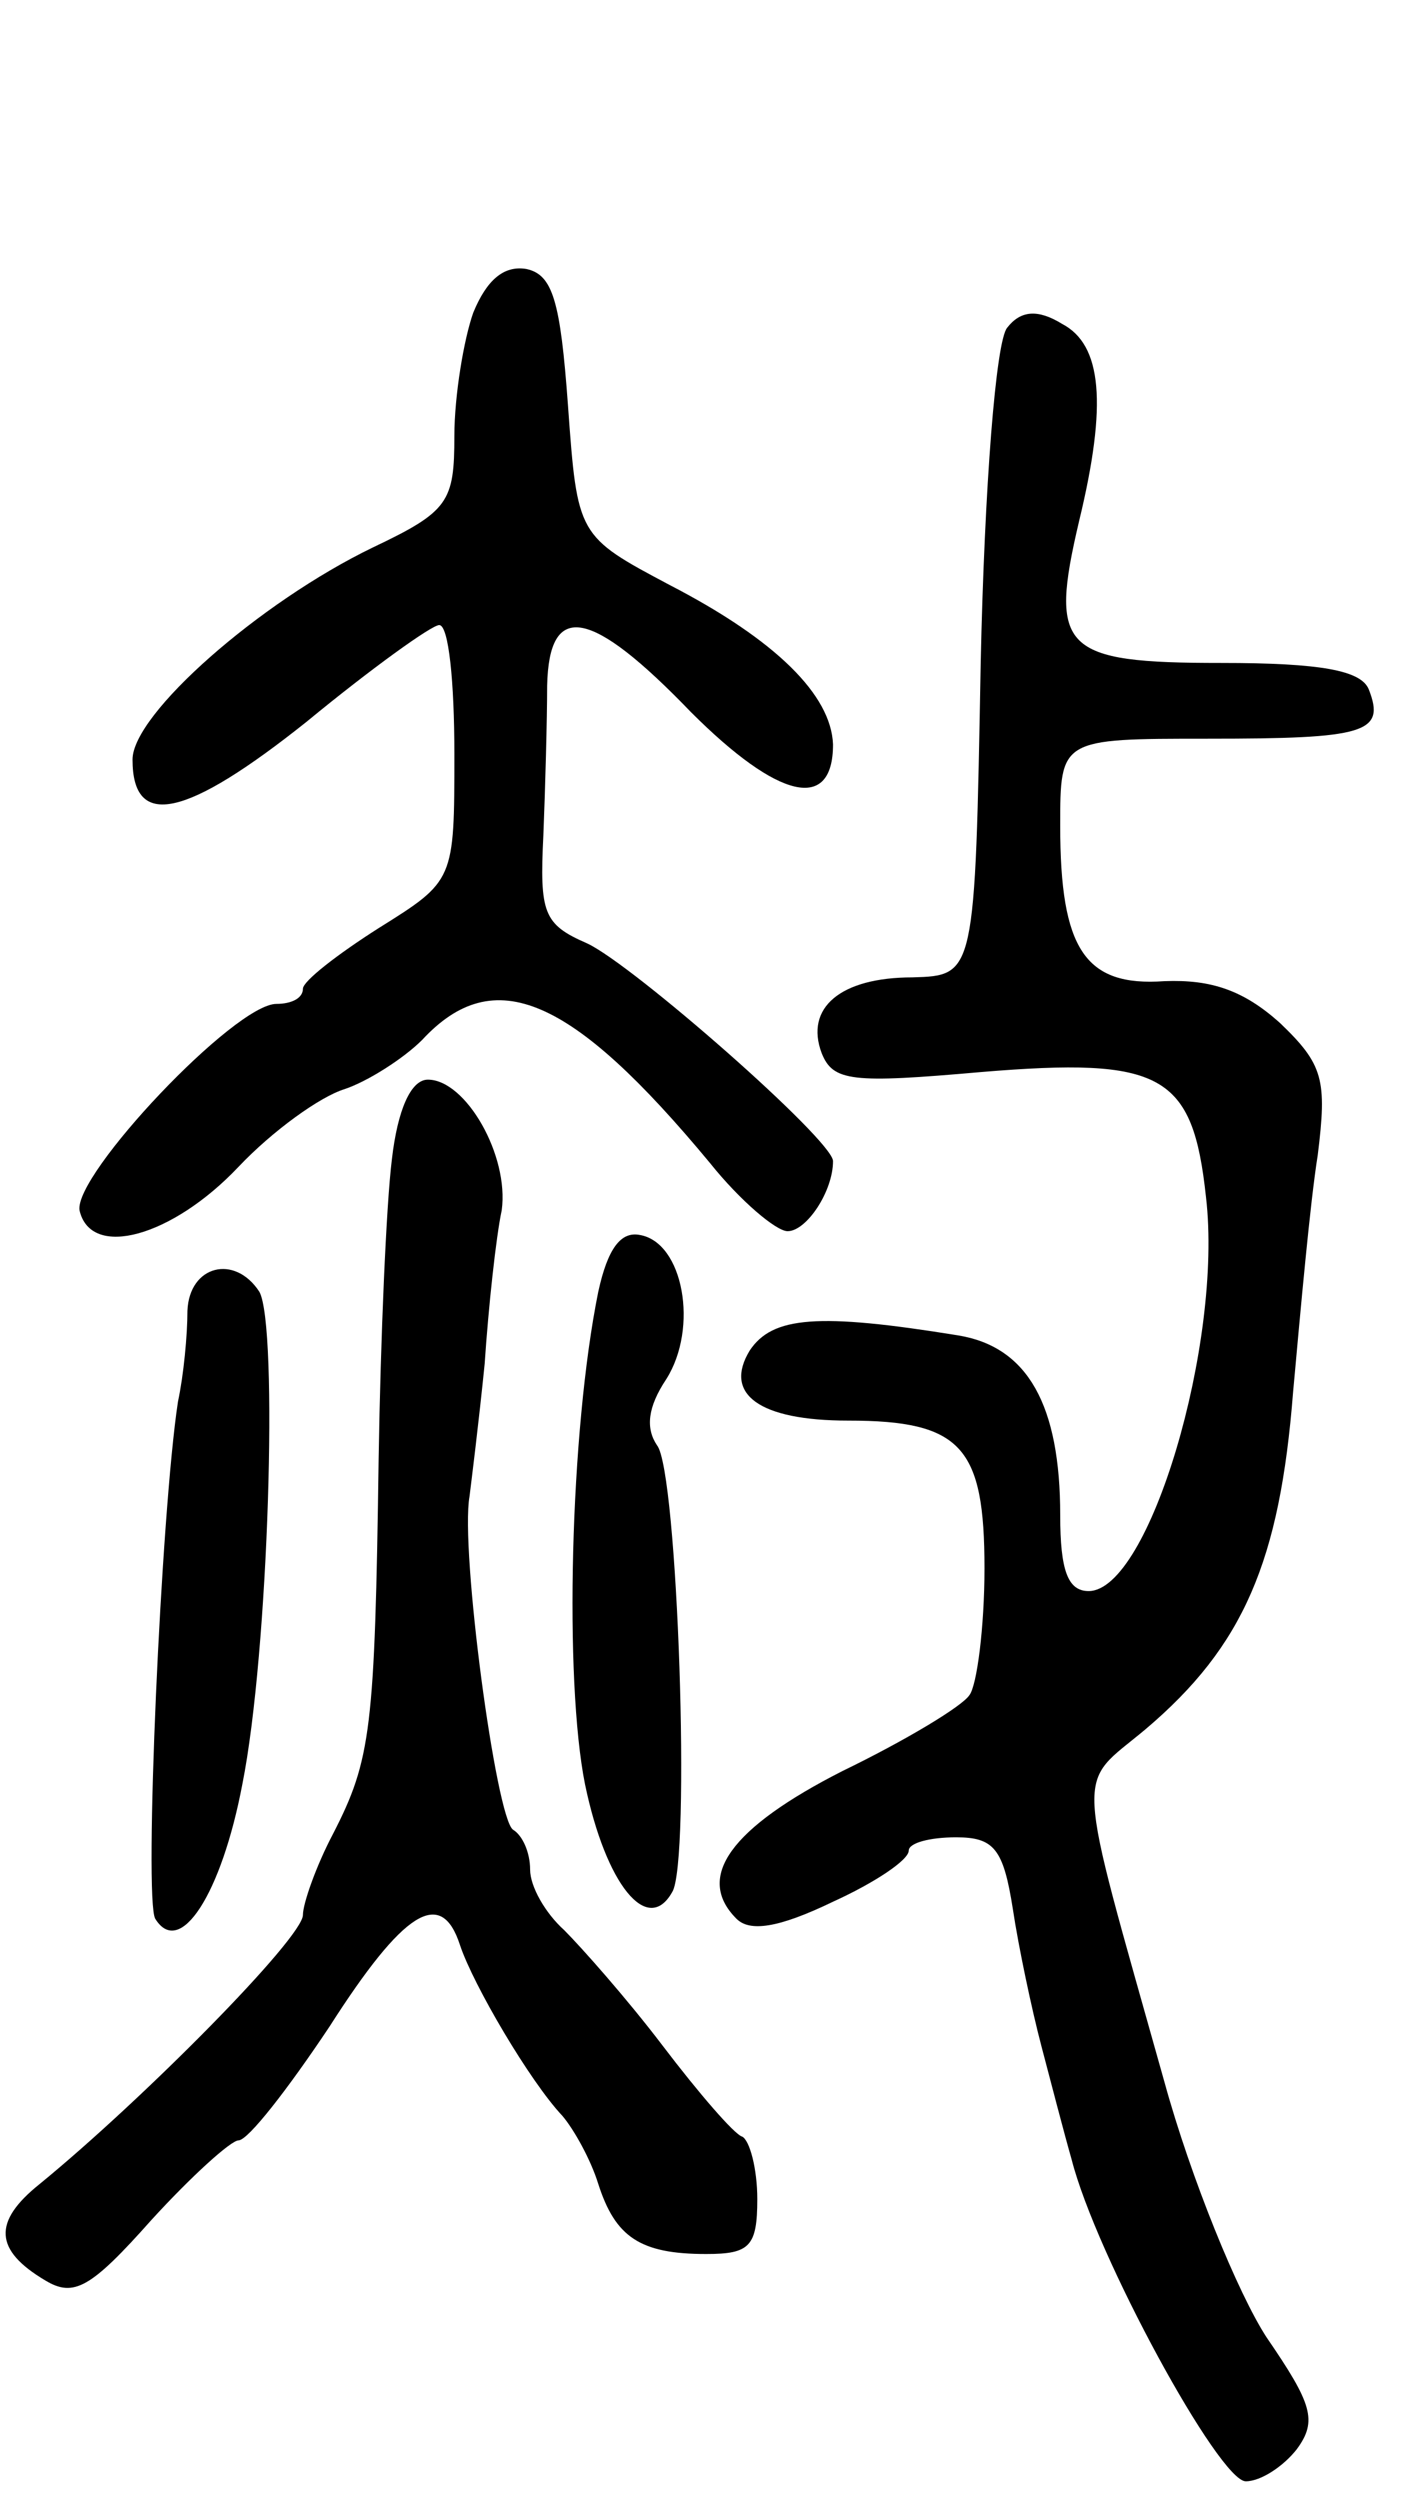 <svg version="1.0" xmlns="http://www.w3.org/2000/svg"
 width="74pt" height="132pt" viewBox="0 0 74 132"
 preserveAspectRatio="xMidYMid meet">
<g transform="translate(0,132) scale(0.1,-0.1)"
fill="#000000" stroke="none">
<path d="M250 1155 c-5 -14 -10 -44 -10 -65 0 -35 -3 -40 -43 -59 -60 -29
-127 -88 -127 -112 0 -37 28 -31 92 20 34 28 66 51 70 51 5 0 8 -30 8 -68 0
-67 0 -67 -40 -92 -22 -14 -40 -28 -40 -32 0 -5 -6 -8 -14 -8 -22 0 -107 -90
-104 -109 6 -26 49 -14 84 23 18 19 43 37 56 41 12 4 31 16 41 26 38 41 79 23
152 -65 16 -20 35 -36 41 -36 10 0 24 21 24 37 0 11 -106 104 -130 115 -23 10
-25 16 -23 57 1 25 2 61 2 79 1 45 23 41 76 -14 46 -46 75 -53 75 -17 -1 26
-30 55 -86 84 -49 26 -49 26 -54 95 -4 55 -8 69 -22 72 -12 2 -21 -6 -28 -23z"/>
<path d="M532 1147 c-6 -7 -12 -84 -14 -177 -3 -165 -3 -165 -36 -166 -38 0
-57 -16 -48 -40 6 -15 16 -16 84 -10 96 8 112 -1 119 -66 9 -77 -30 -208 -62
-208 -11 0 -15 11 -15 40 0 58 -17 89 -54 95 -74 12 -98 10 -110 -8 -14 -23 5
-37 52 -37 60 0 72 -14 72 -78 0 -31 -4 -62 -8 -67 -4 -6 -34 -24 -67 -40 -59
-30 -78 -56 -56 -78 7 -7 22 -5 51 9 22 10 40 22 40 27 0 4 11 7 25 7 20 0 25
-6 30 -38 3 -20 10 -53 15 -72 5 -19 12 -46 16 -60 13 -51 78 -170 92 -170 8
0 20 8 27 17 11 15 8 24 -16 59 -15 23 -40 84 -54 135 -48 171 -47 155 -10
186 52 44 71 89 78 178 4 44 9 100 13 125 5 40 3 48 -20 70 -19 17 -36 23 -61
22 -42 -3 -55 17 -55 82 0 46 0 46 78 46 83 0 94 3 85 26 -4 10 -25 14 -78 14
-84 0 -91 7 -75 75 15 62 12 93 -9 104 -13 8 -22 7 -29 -2z"/>
<path d="M207 708 c-3 -24 -6 -95 -7 -158 -2 -143 -4 -159 -24 -198 -9 -17
-16 -37 -16 -43 0 -12 -84 -97 -139 -142 -25 -20 -24 -35 3 -51 15 -9 24 -4
56 32 21 23 42 42 46 42 5 0 26 27 48 60 39 61 59 74 69 43 7 -21 37 -72 54
-90 6 -7 15 -23 19 -36 9 -28 22 -37 57 -37 23 0 27 4 27 29 0 16 -4 31 -8 33
-4 1 -23 23 -42 48 -19 25 -43 52 -52 61 -10 9 -18 23 -18 32 0 9 -4 18 -9 21
-9 6 -28 148 -23 176 1 8 5 40 8 70 2 30 6 67 9 81 4 29 -19 69 -39 69 -9 0
-16 -16 -19 -42z"/>
<path d="M316 638 c-15 -74 -18 -205 -7 -260 11 -53 33 -80 46 -57 10 15 3
223 -8 236 -6 9 -5 20 5 35 17 27 9 72 -14 76 -10 2 -17 -7 -22 -30z"/>
<path d="M99 628 c0 -13 -2 -34 -5 -48 -9 -59 -18 -263 -12 -273 13 -21 35 13
46 71 14 70 19 242 9 260 -13 20 -37 14 -38 -10z"/>
</g>
</svg>
